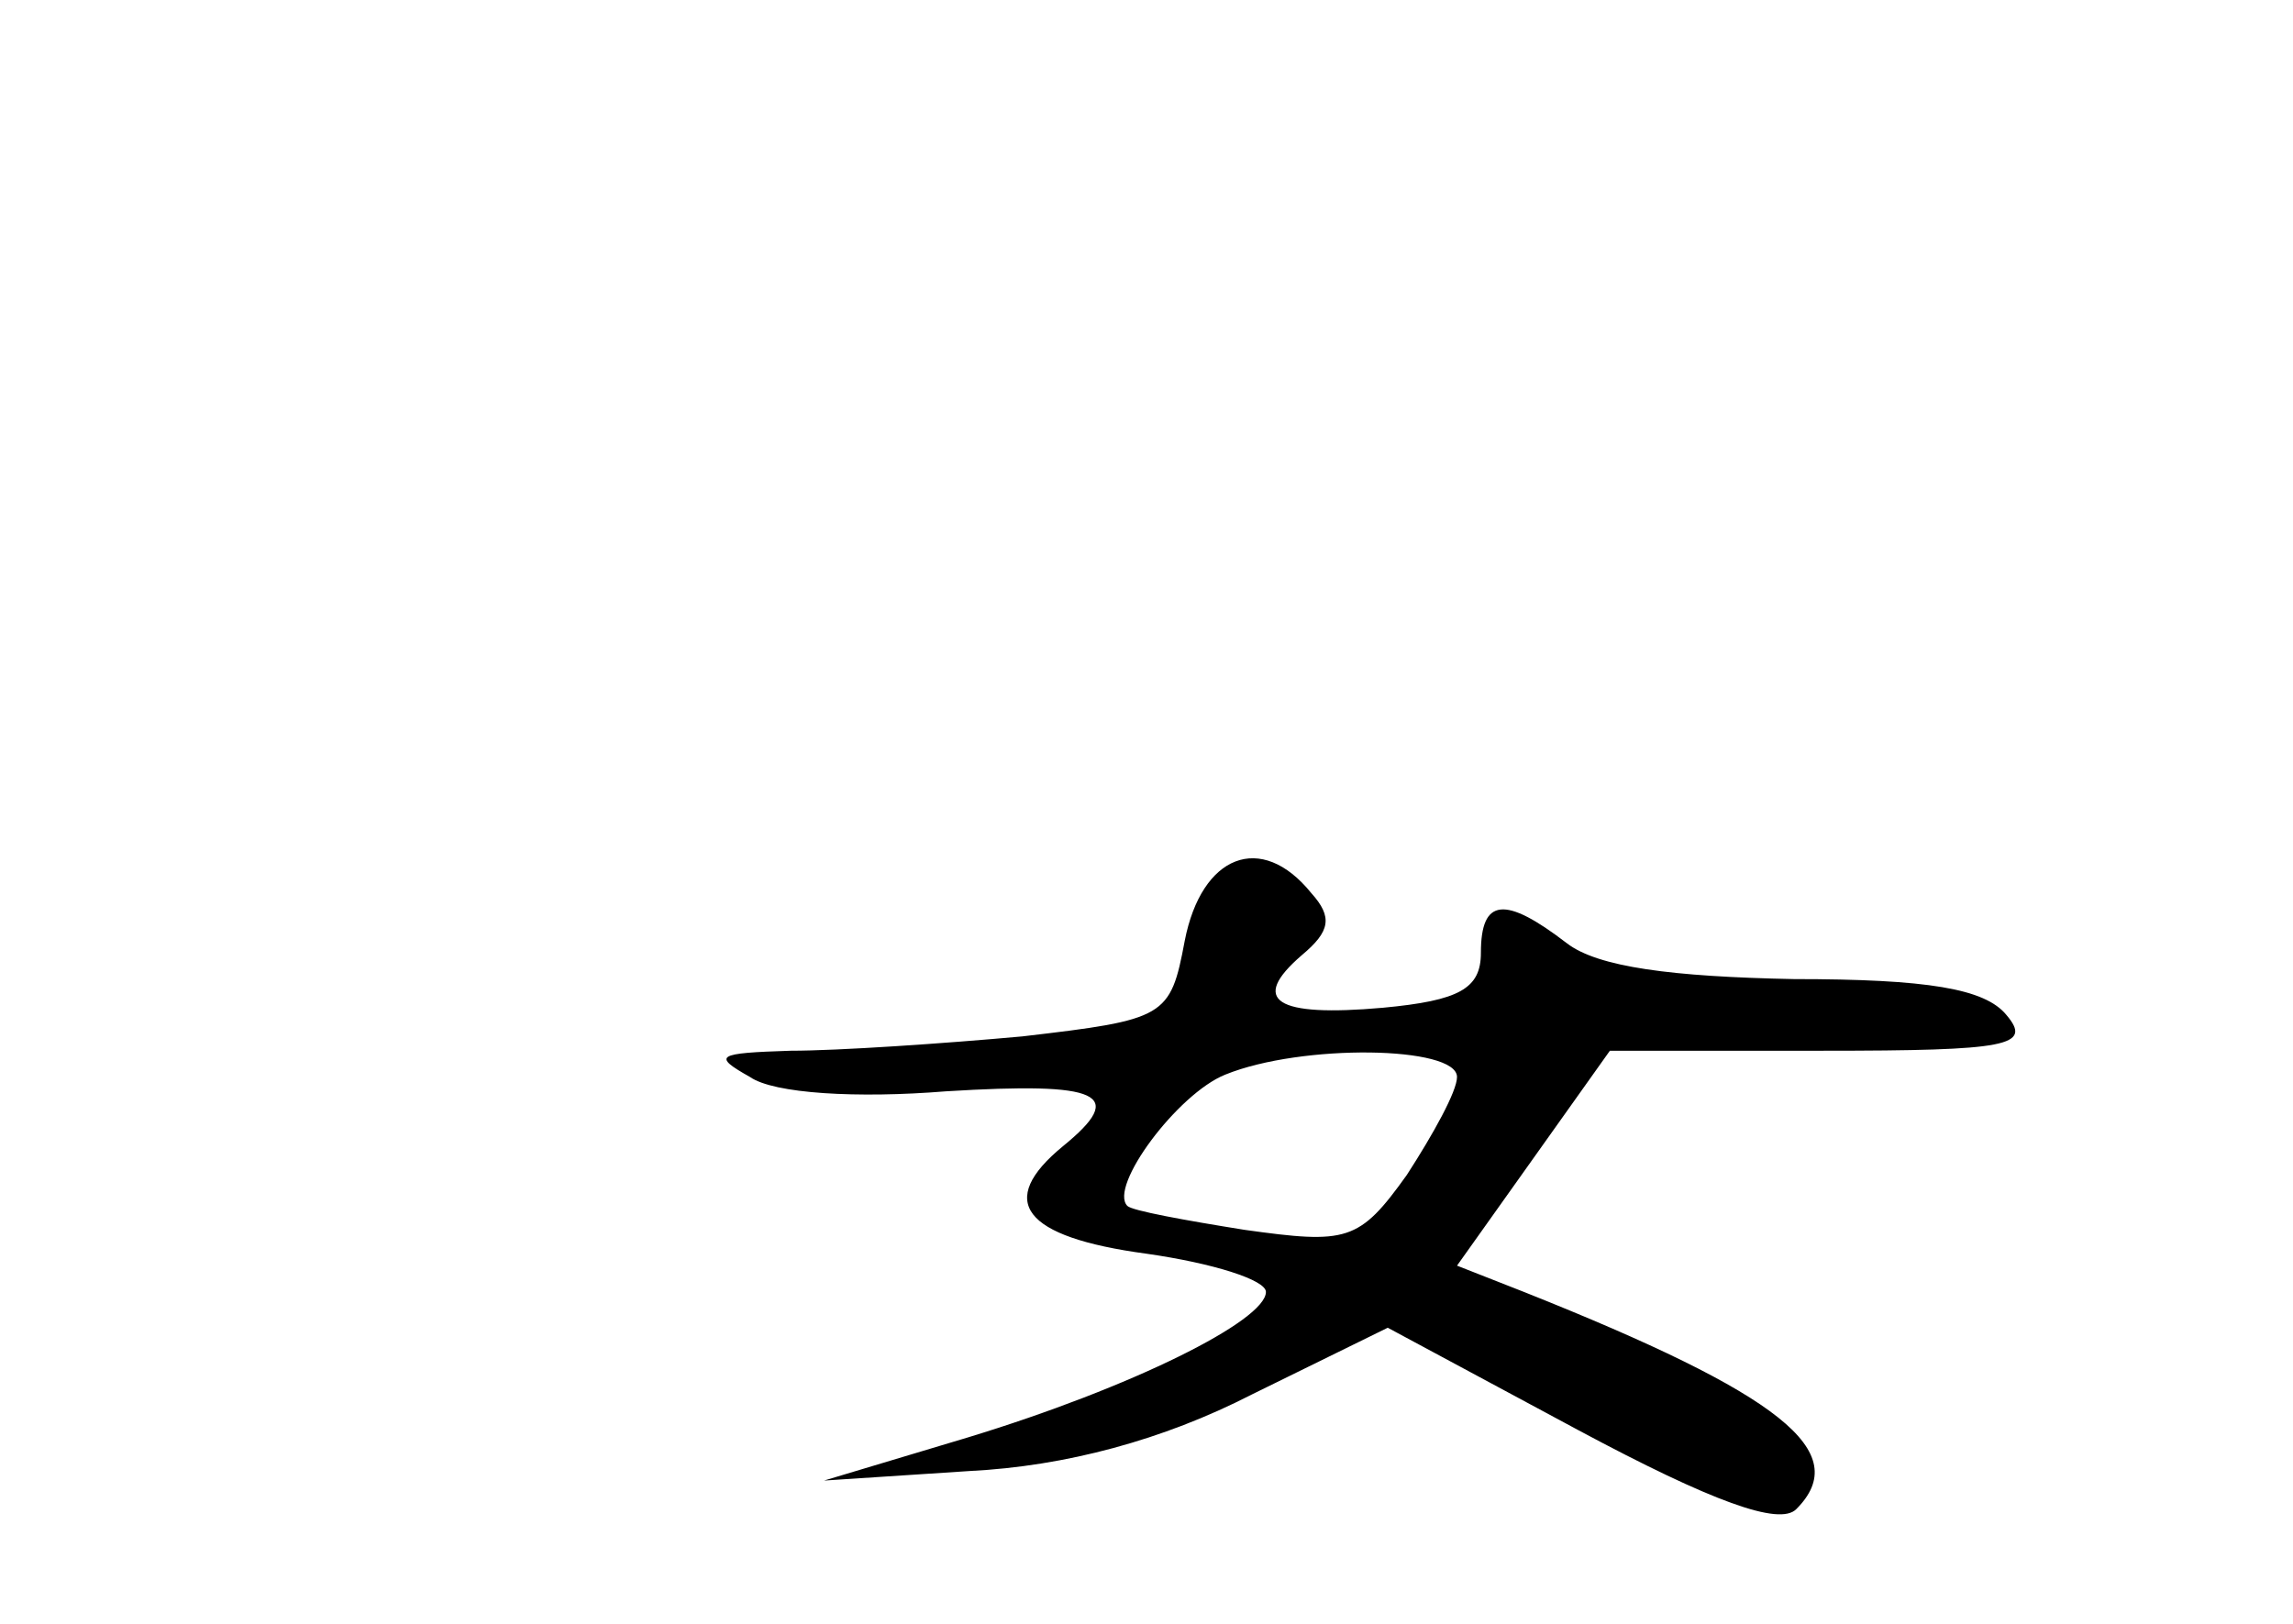 <?xml version="1.0" standalone="no"?>
<!DOCTYPE svg PUBLIC "-//W3C//DTD SVG 20010904//EN"
 "http://www.w3.org/TR/2001/REC-SVG-20010904/DTD/svg10.dtd">
<svg version="1.0" xmlns="http://www.w3.org/2000/svg"
 width="96pt" height="68pt" viewBox="0 0 96 68"
 preserveAspectRatio="xMidYMid meet">
<g transform="translate(0,68) scale(0.1,-0.1)"
fill="#000000" stroke="none">
<path d="M496 286 c-6 -32 -8 -33 -68 -40 -33 -3 -77 -6 -97 -6 -31 -1 -33 -2
-17 -11 10 -7 45 -9 82 -6 65 4 76 -1 49 -23 -28 -23 -17 -38 35 -45 28 -4 50
-11 50 -16 0 -12 -56 -40 -125 -61 l-60 -18 61 4 c40 2 81 13 118 32 l57 28
80 -43 c56 -30 84 -40 91 -33 24 24 -6 48 -114 91 l-28 11 32 45 32 45 89 0
c78 0 88 2 77 15 -9 11 -33 15 -89 15 -51 1 -82 5 -95 15 -26 20 -36 19 -36
-4 0 -15 -9 -20 -41 -23 -45 -4 -56 3 -34 22 12 10 13 16 4 26 -21 26 -46 16
-53 -20z m114 -57 c0 -6 -10 -24 -21 -41 -20 -28 -25 -29 -68 -23 -25 4 -47 8
-49 10 -8 8 21 47 41 55 32 13 97 12 97 -1z"/>
</g>
</svg>
